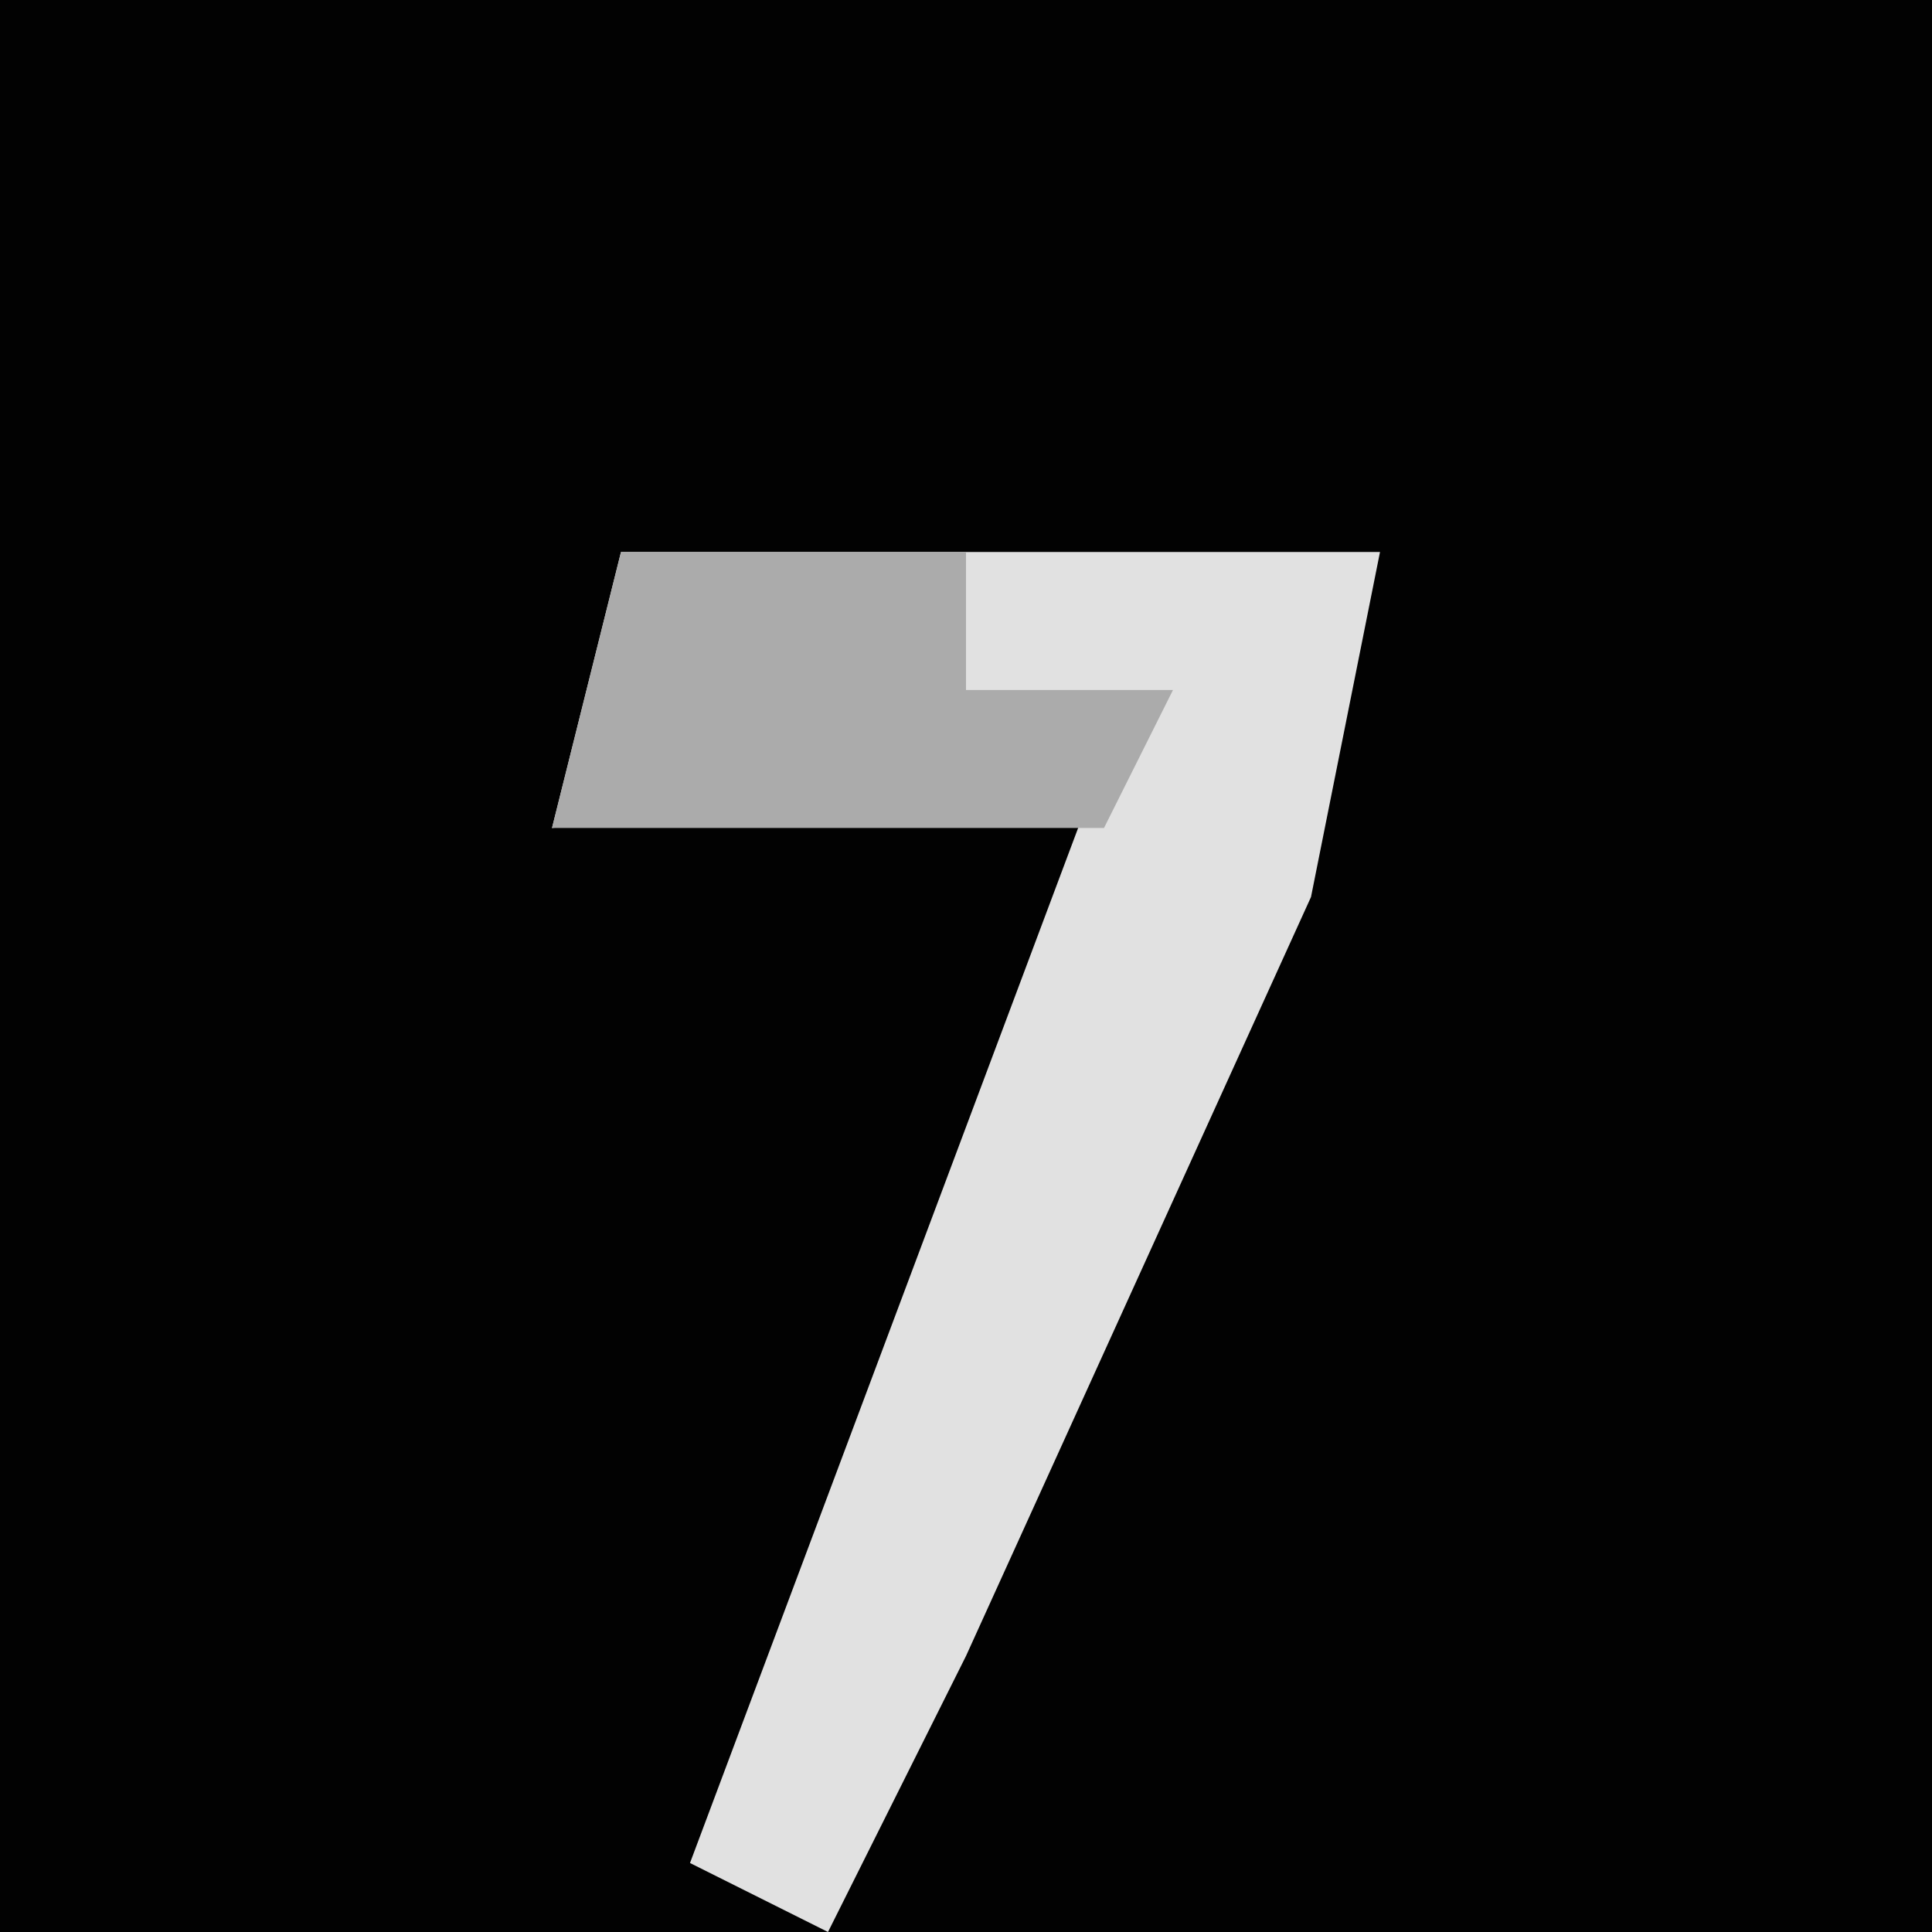 <?xml version="1.0" encoding="UTF-8"?>
<svg version="1.1" xmlns="http://www.w3.org/2000/svg" width="28" height="28">
<path d="M0,0 L28,0 L28,28 L0,28 Z " fill="#020202" transform="translate(0,0)"/>
<path d="M0,0 L11,0 L10,5 L5,16 L3,20 L1,19 L7,3 L-1,4 Z " fill="#E1E1E1" transform="translate(9,8)"/>
<path d="M0,0 L5,0 L5,2 L8,2 L7,4 L-1,4 Z " fill="#ABABAB" transform="translate(9,8)"/>
</svg>
